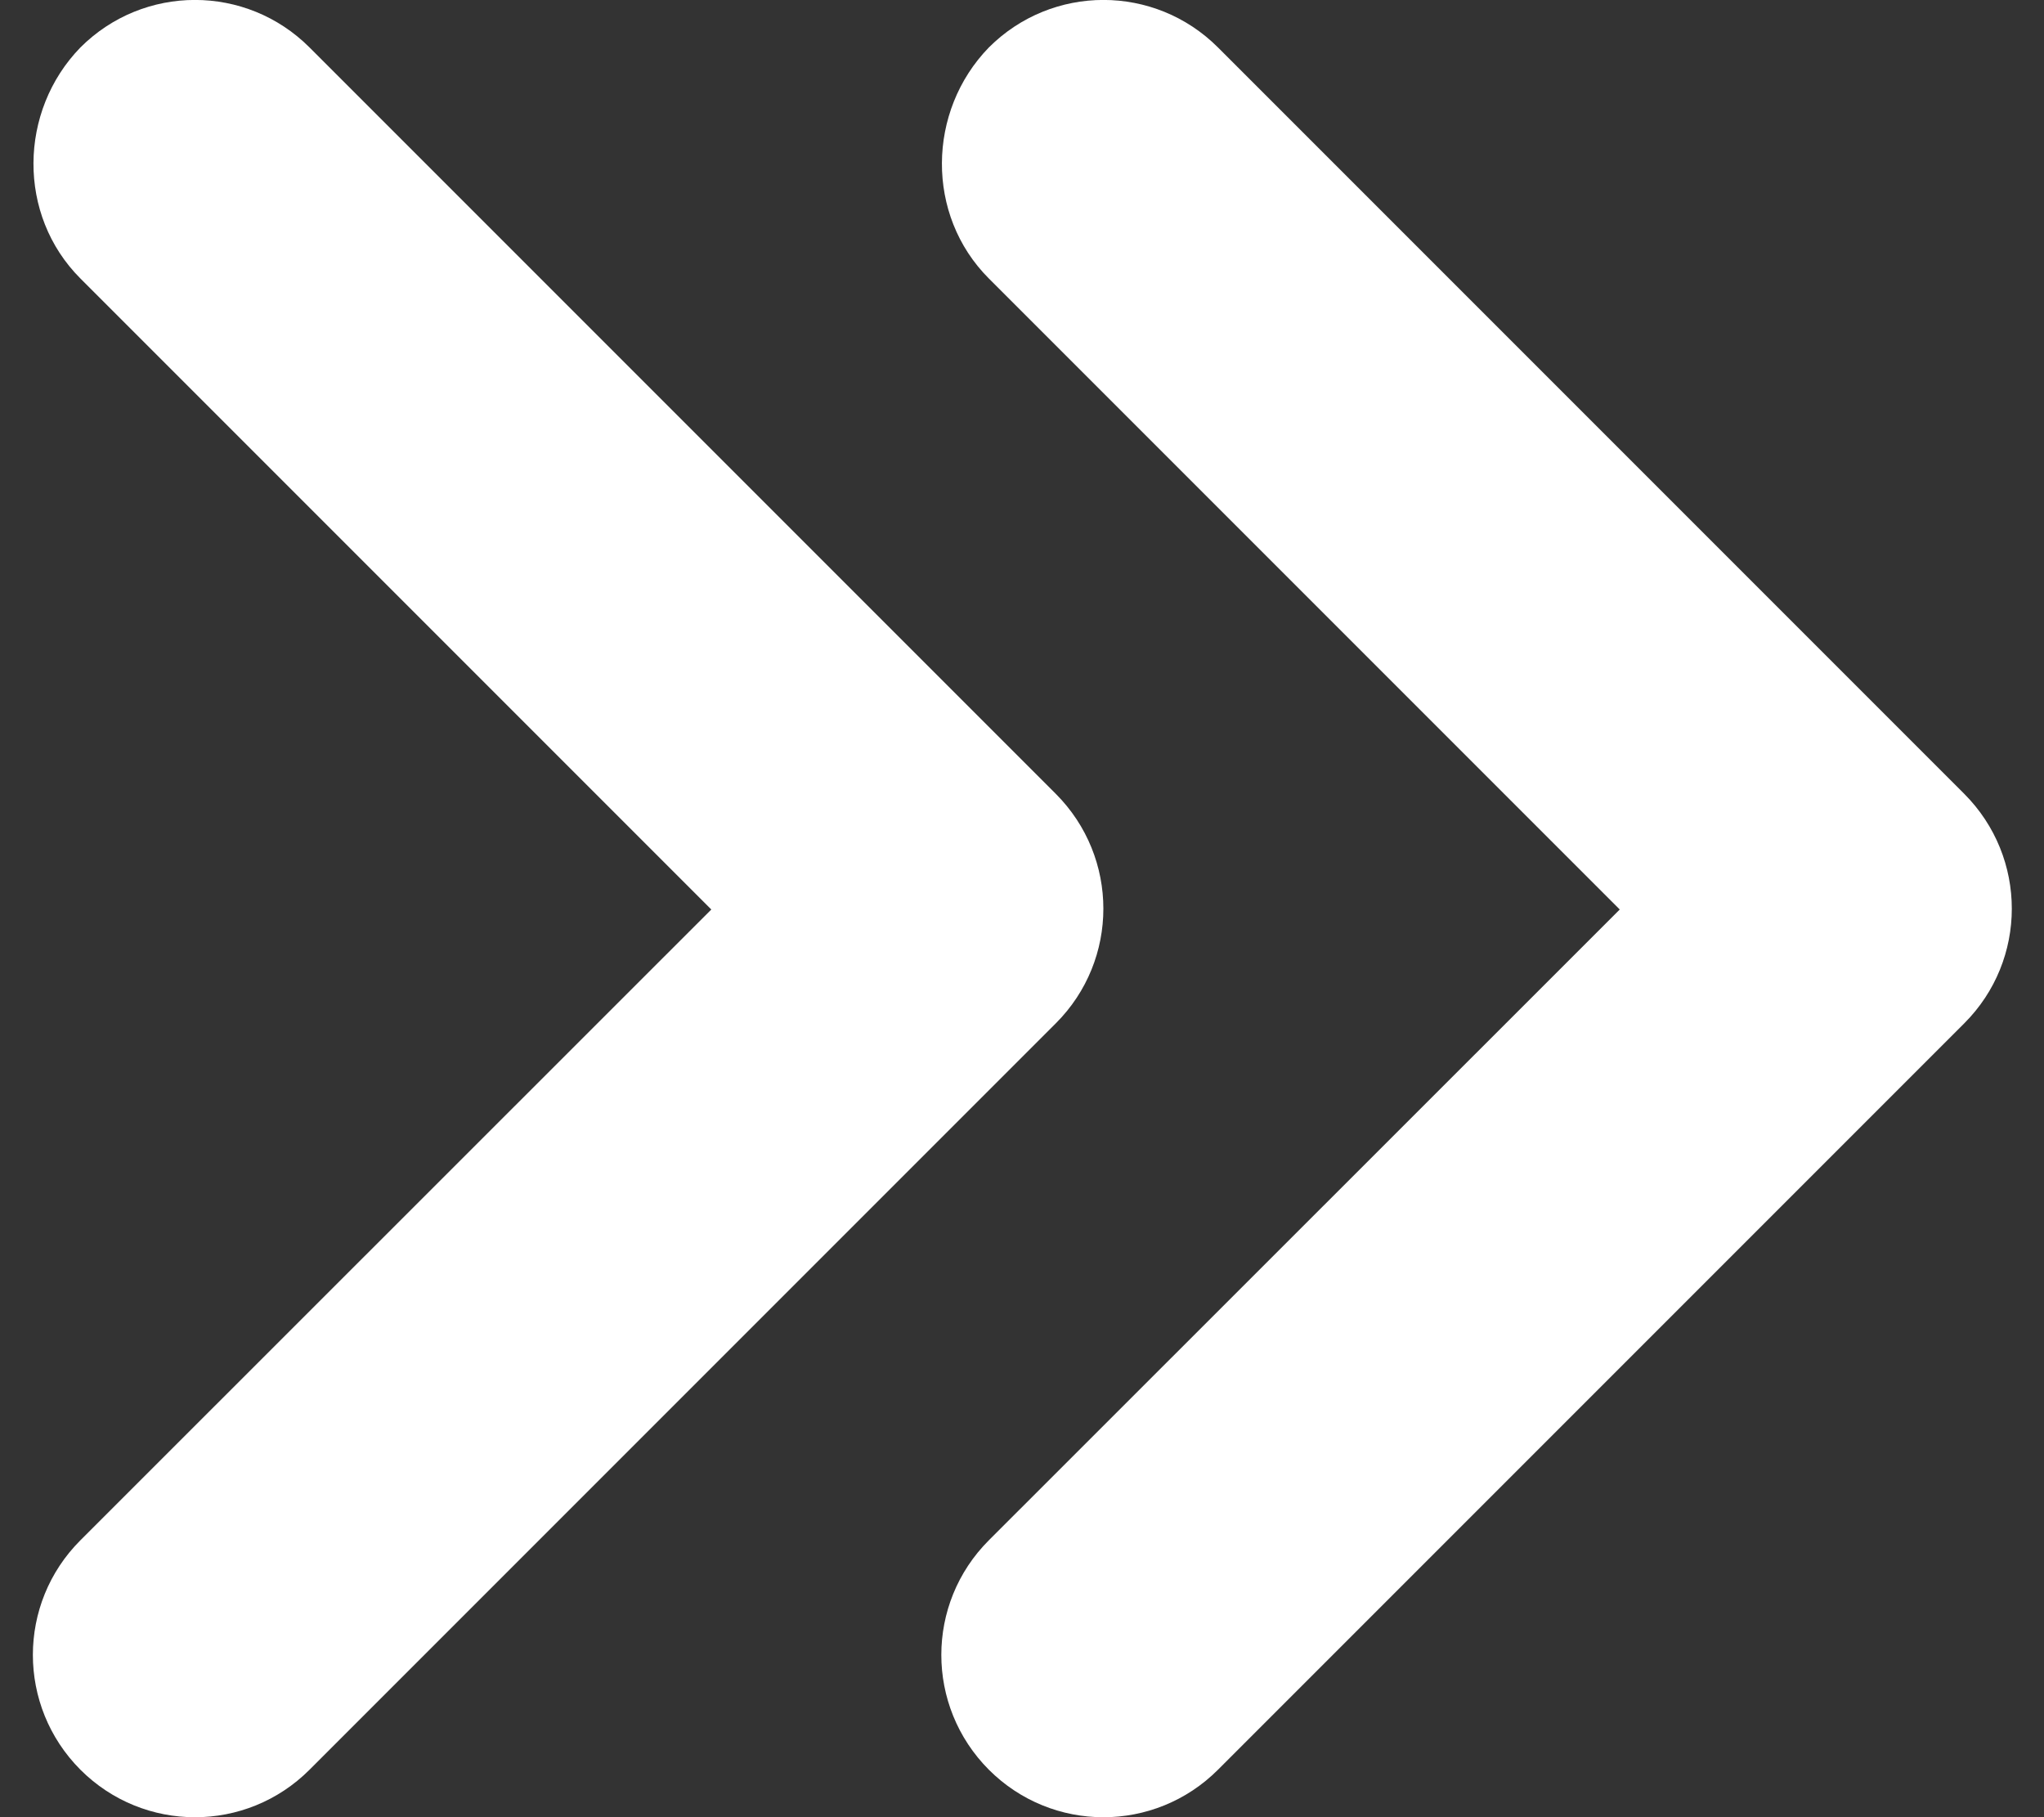 <svg width="9" height="8" viewBox="0 0 9 8" fill="none" xmlns="http://www.w3.org/2000/svg">
<rect x="0" y="0" width="9" height="8" fill="#333333" stroke="none"/>
<path d="M0.354 1.226L3.132 4.004L0.354 6.781C0.075 7.06 0.075 7.511 0.354 7.791C0.633 8.07 1.084 8.07 1.363 7.791L4.649 4.505C4.928 4.226 4.928 3.775 4.649 3.495L1.363 0.209C1.084 -0.07 0.633 -0.07 0.354 0.209C0.082 0.489 0.075 0.947 0.354 1.226Z" fill="white"/>
<path d="M4.354 1.226L7.132 4.004L4.354 6.781C4.075 7.06 4.075 7.511 4.354 7.791C4.633 8.07 5.084 8.07 5.363 7.791L8.649 4.505C8.928 4.226 8.928 3.775 8.649 3.495L5.363 0.209C5.084 -0.07 4.633 -0.07 4.354 0.209C4.082 0.489 4.075 0.947 4.354 1.226Z" fill="white"/>
</svg>
